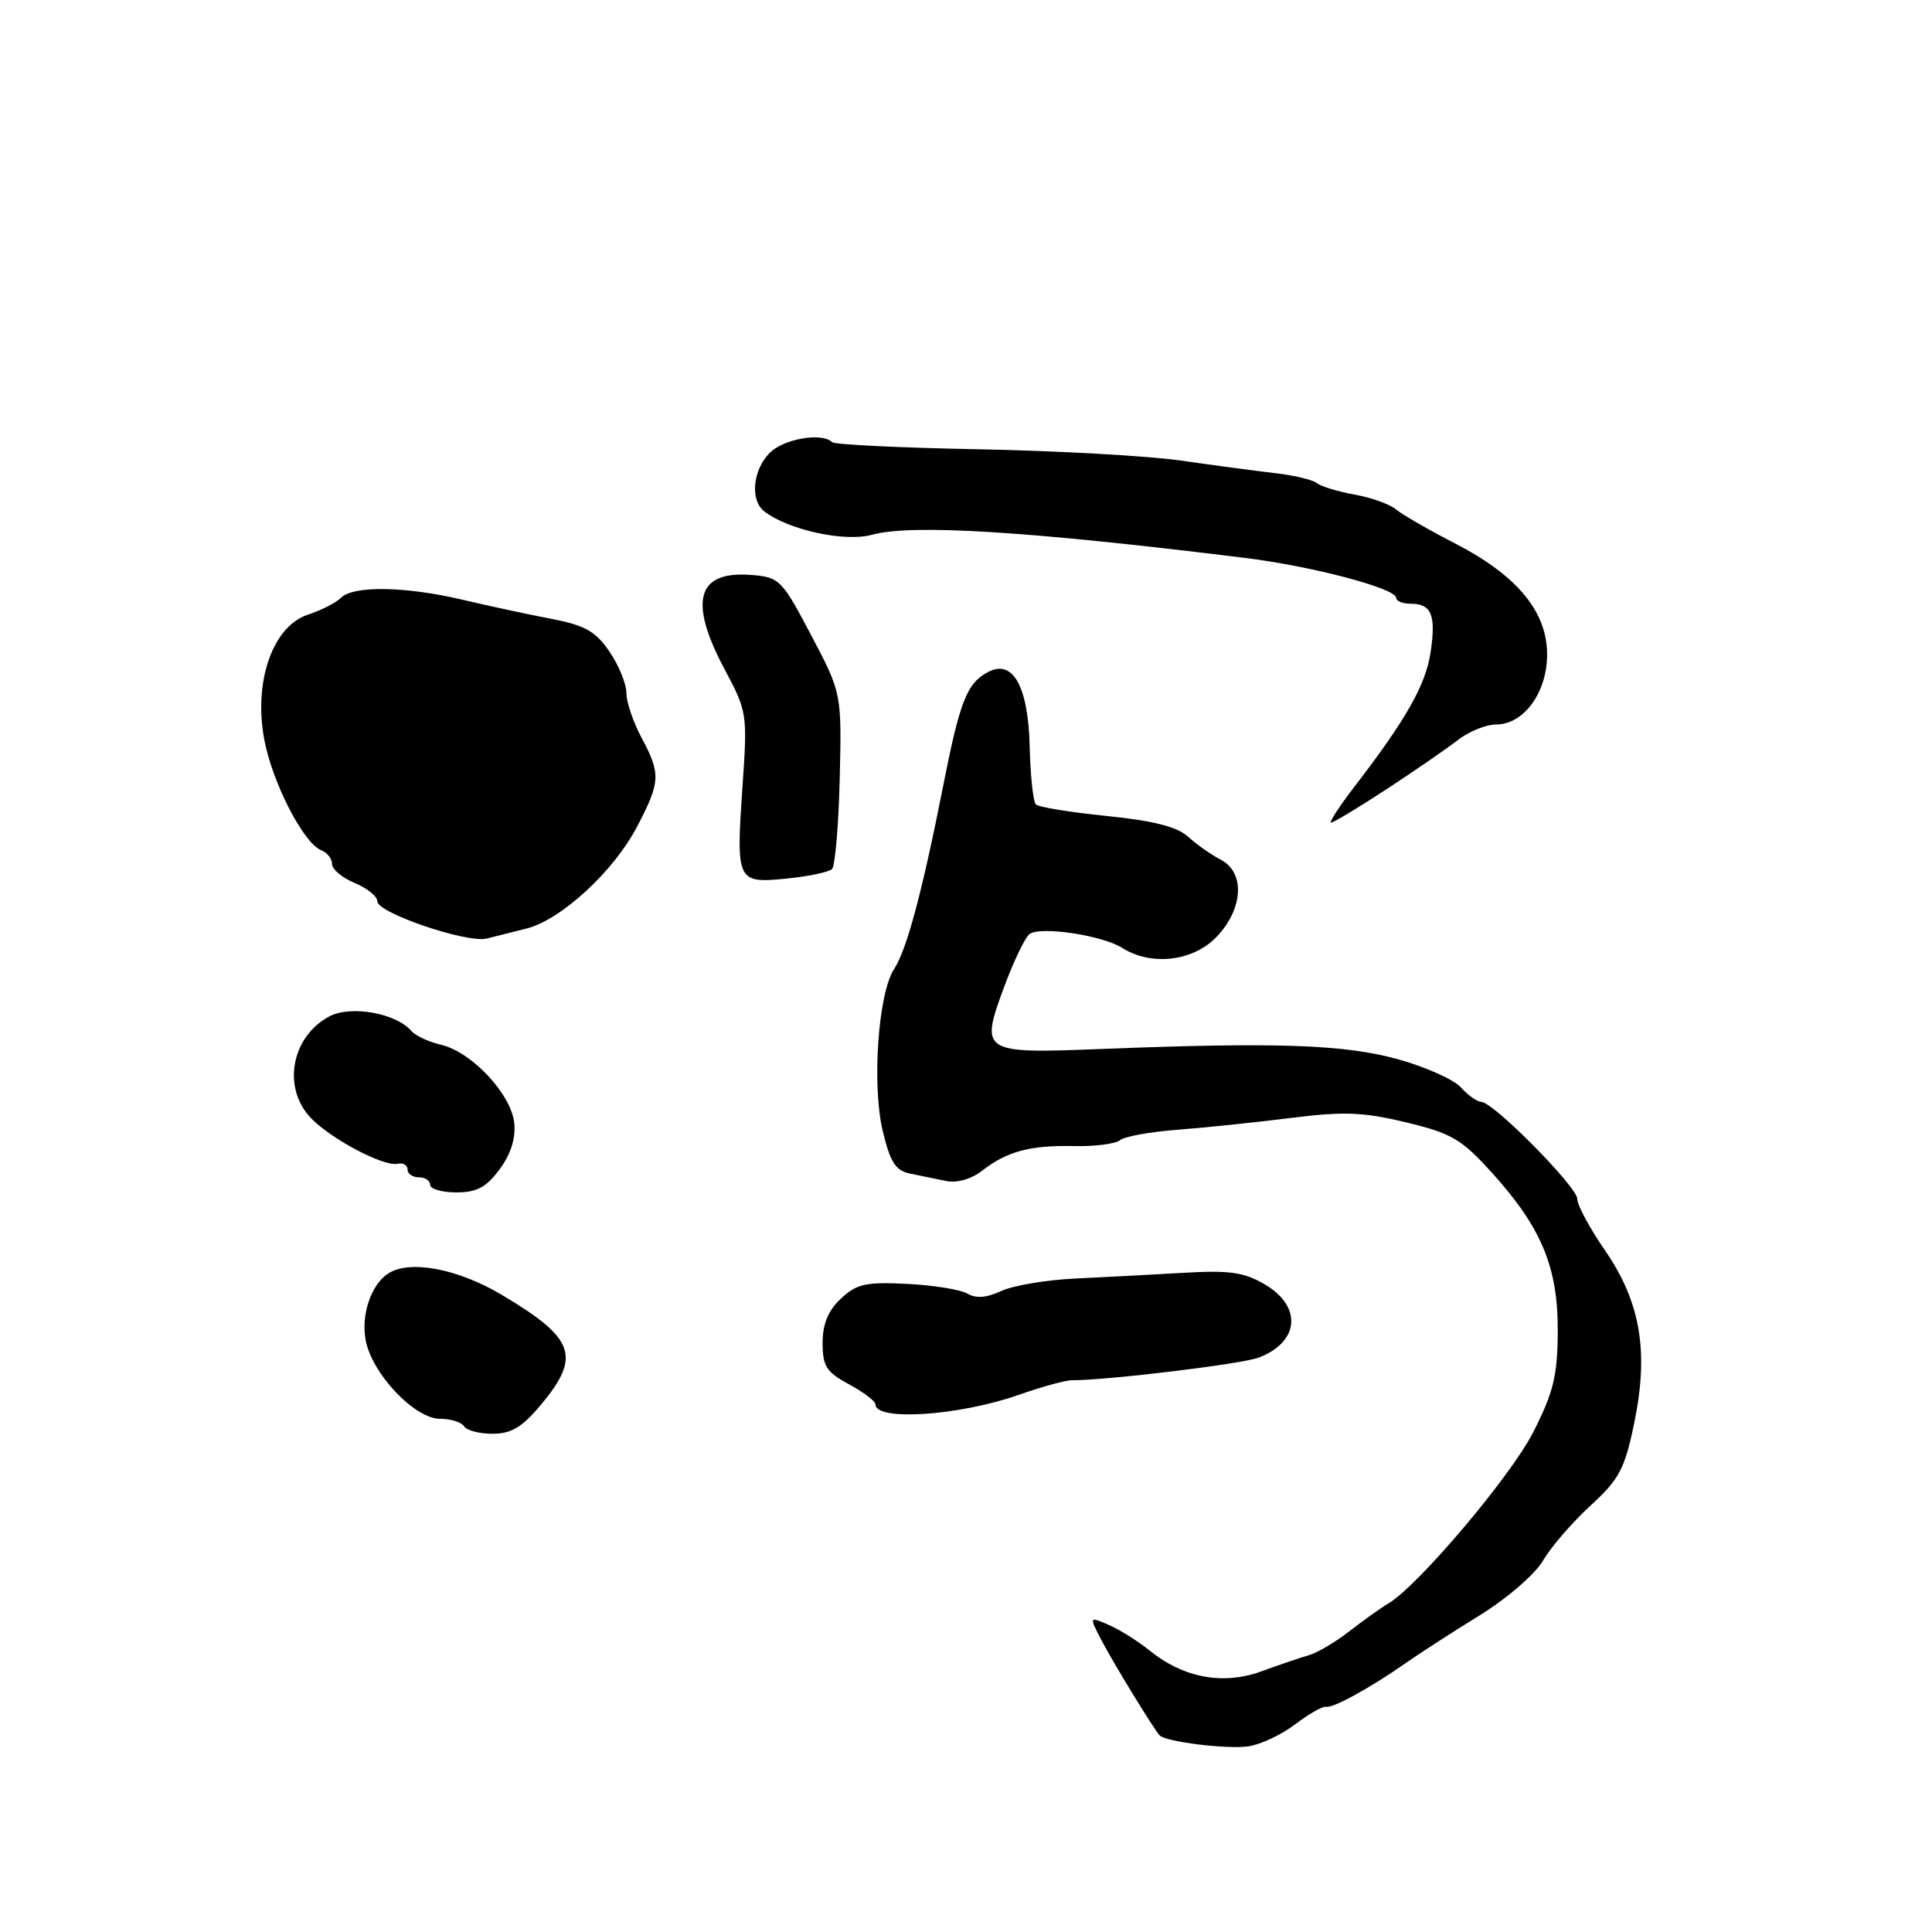 <?xml version="1.0" encoding="UTF-8" standalone="no"?>
<!DOCTYPE svg PUBLIC "-//W3C//DTD SVG 1.1//EN" "http://www.w3.org/Graphics/SVG/1.1/DTD/svg11.dtd" >
<svg xmlns="http://www.w3.org/2000/svg" xmlns:xlink="http://www.w3.org/1999/xlink" version="1.1" viewBox="0 0 256 256">
 <g >
 <path fill="currentColor"
d=" M 171.62 228.48 C 173.43 227.10 175.27 226.06 175.70 226.16 C 176.60 226.39 181.64 223.61 186.36 220.30 C 188.09 219.09 192.43 216.28 196.02 214.07 C 199.68 211.81 203.39 208.61 204.47 206.77 C 205.52 204.97 208.35 201.70 210.75 199.50 C 214.58 195.99 215.28 194.66 216.54 188.57 C 218.50 179.08 217.39 172.53 212.65 165.65 C 210.64 162.74 209.00 159.69 209.00 158.87 C 209.00 157.27 197.85 146.00 196.27 146.00 C 195.74 146.00 194.53 145.14 193.58 144.09 C 192.63 143.04 188.85 141.35 185.18 140.34 C 178.11 138.39 169.07 138.08 145.80 139.00 C 130.07 139.62 129.84 139.47 133.04 130.81 C 134.32 127.34 135.85 124.16 136.44 123.75 C 137.92 122.71 146.05 123.93 148.71 125.61 C 152.60 128.05 158.15 127.38 161.25 124.09 C 164.76 120.38 164.99 115.58 161.75 113.91 C 160.51 113.27 158.57 111.91 157.44 110.88 C 155.98 109.55 152.86 108.75 146.64 108.12 C 141.84 107.64 137.61 106.95 137.26 106.59 C 136.90 106.23 136.53 102.80 136.44 98.95 C 136.25 90.93 134.21 87.28 130.90 89.06 C 128.11 90.54 127.19 92.91 124.97 104.15 C 122.21 118.15 120.15 125.84 118.47 128.41 C 116.36 131.62 115.51 143.80 116.97 149.87 C 117.96 154.02 118.67 155.11 120.60 155.51 C 121.92 155.78 124.07 156.22 125.38 156.49 C 126.81 156.78 128.70 156.24 130.13 155.13 C 133.41 152.56 136.54 151.73 142.35 151.86 C 145.09 151.92 147.82 151.57 148.41 151.08 C 149.01 150.59 152.43 149.97 156.00 149.70 C 159.57 149.43 166.32 148.73 171.00 148.14 C 178.09 147.25 180.63 147.35 186.32 148.72 C 192.37 150.18 193.66 150.93 197.72 155.43 C 204.29 162.70 206.47 167.98 206.41 176.50 C 206.37 182.36 205.83 184.53 203.14 189.81 C 200.13 195.69 187.83 210.22 183.93 212.49 C 182.98 213.05 180.70 214.68 178.85 216.11 C 177.01 217.55 174.60 218.98 173.50 219.30 C 172.40 219.61 169.56 220.58 167.18 221.45 C 162.08 223.32 156.81 222.34 152.30 218.68 C 150.76 217.44 148.33 215.92 146.90 215.30 C 144.31 214.18 144.31 214.18 145.95 217.34 C 147.47 220.27 152.77 228.94 153.65 229.94 C 154.41 230.79 162.56 231.81 165.42 231.40 C 167.02 231.17 169.81 229.86 171.62 228.48 Z  M 71.75 186.05 C 77.02 179.70 76.16 177.33 66.50 171.58 C 60.62 168.08 54.22 166.89 51.40 168.77 C 49.16 170.26 47.82 174.25 48.45 177.58 C 49.28 182.02 54.94 188.00 58.31 188.00 C 59.72 188.00 61.16 188.45 61.50 189.00 C 61.84 189.55 63.55 189.99 65.31 189.98 C 67.79 189.97 69.22 189.09 71.75 186.05 Z  M 135.00 184.82 C 138.03 183.76 141.18 182.89 142.00 182.89 C 146.79 182.90 164.54 180.74 166.79 179.89 C 172.17 177.84 172.58 173.13 167.63 170.21 C 164.86 168.58 162.97 168.30 156.88 168.65 C 152.82 168.89 146.35 169.23 142.50 169.41 C 138.65 169.59 134.23 170.34 132.68 171.06 C 130.74 171.97 129.32 172.08 128.18 171.41 C 127.25 170.87 123.65 170.29 120.17 170.12 C 114.71 169.85 113.50 170.12 111.42 172.08 C 109.73 173.66 109.00 175.43 109.00 177.95 C 109.00 181.03 109.50 181.81 112.50 183.43 C 114.42 184.47 116.00 185.66 116.00 186.09 C 116.00 188.34 127.11 187.60 135.00 184.82 Z  M 66.20 154.94 C 67.69 152.93 68.35 150.82 68.14 148.80 C 67.74 144.98 62.52 139.40 58.47 138.45 C 56.84 138.07 55.05 137.24 54.50 136.60 C 52.48 134.25 46.51 133.18 43.68 134.66 C 38.57 137.34 37.34 144.20 41.25 148.20 C 43.98 150.99 50.86 154.61 52.68 154.21 C 53.41 154.04 54.00 154.38 54.00 154.96 C 54.00 155.53 54.67 156.00 55.50 156.00 C 56.33 156.00 57.00 156.45 57.00 157.00 C 57.00 157.55 58.56 158.00 60.47 158.00 C 63.18 158.00 64.43 157.33 66.20 154.94 Z  M 69.79 123.03 C 74.36 121.87 81.33 115.44 84.41 109.55 C 87.52 103.60 87.58 102.55 85.00 97.74 C 83.90 95.69 83.00 93.02 83.00 91.82 C 83.00 90.61 81.99 88.14 80.75 86.33 C 78.90 83.63 77.51 82.85 73.00 81.99 C 69.97 81.41 64.71 80.27 61.29 79.47 C 53.78 77.69 46.83 77.57 45.20 79.20 C 44.54 79.86 42.56 80.87 40.79 81.45 C 36.16 82.97 33.59 90.26 35.00 97.90 C 36.05 103.65 40.22 111.76 42.58 112.67 C 43.36 112.97 44.00 113.79 44.00 114.49 C 44.00 115.19 45.35 116.32 47.00 117.00 C 48.65 117.68 50.00 118.78 50.00 119.43 C 50.00 120.97 61.89 125.01 64.50 124.36 C 65.60 124.09 67.98 123.49 69.79 123.03 Z  M 110.25 115.15 C 110.66 114.74 111.12 109.33 111.27 103.13 C 111.53 91.86 111.53 91.86 107.49 84.18 C 103.63 76.85 103.28 76.49 99.65 76.19 C 92.33 75.58 91.17 79.60 96.03 88.72 C 99.00 94.27 99.05 94.62 98.39 104.12 C 97.52 116.86 97.61 117.06 104.21 116.42 C 107.12 116.13 109.84 115.56 110.25 115.15 Z  M 183.73 104.57 C 187.45 102.13 191.70 99.21 193.16 98.07 C 194.62 96.93 196.90 96.00 198.23 96.00 C 201.91 96.00 205.00 91.77 205.00 86.72 C 205.00 81.04 201.02 76.24 192.77 71.99 C 189.32 70.22 185.82 68.20 185.00 67.51 C 184.18 66.82 181.70 65.93 179.50 65.54 C 177.30 65.14 175.05 64.46 174.50 64.02 C 173.95 63.58 171.47 62.98 169.00 62.70 C 166.53 62.41 160.90 61.67 156.50 61.03 C 152.10 60.40 140.03 59.73 129.67 59.53 C 119.32 59.34 110.58 58.91 110.26 58.59 C 108.93 57.27 103.87 58.13 102.00 60.00 C 99.75 62.25 99.36 66.25 101.25 67.74 C 104.40 70.21 111.94 71.86 115.54 70.86 C 120.78 69.42 135.99 70.35 164.84 73.91 C 173.82 75.01 185.00 77.96 185.00 79.22 C 185.00 79.65 185.87 80.00 186.94 80.00 C 189.69 80.00 190.30 81.51 189.56 86.44 C 188.92 90.75 186.30 95.37 179.46 104.25 C 177.45 106.86 176.07 109.00 176.38 109.00 C 176.70 109.00 180.00 107.01 183.73 104.57 Z "/>
</g>
</svg>